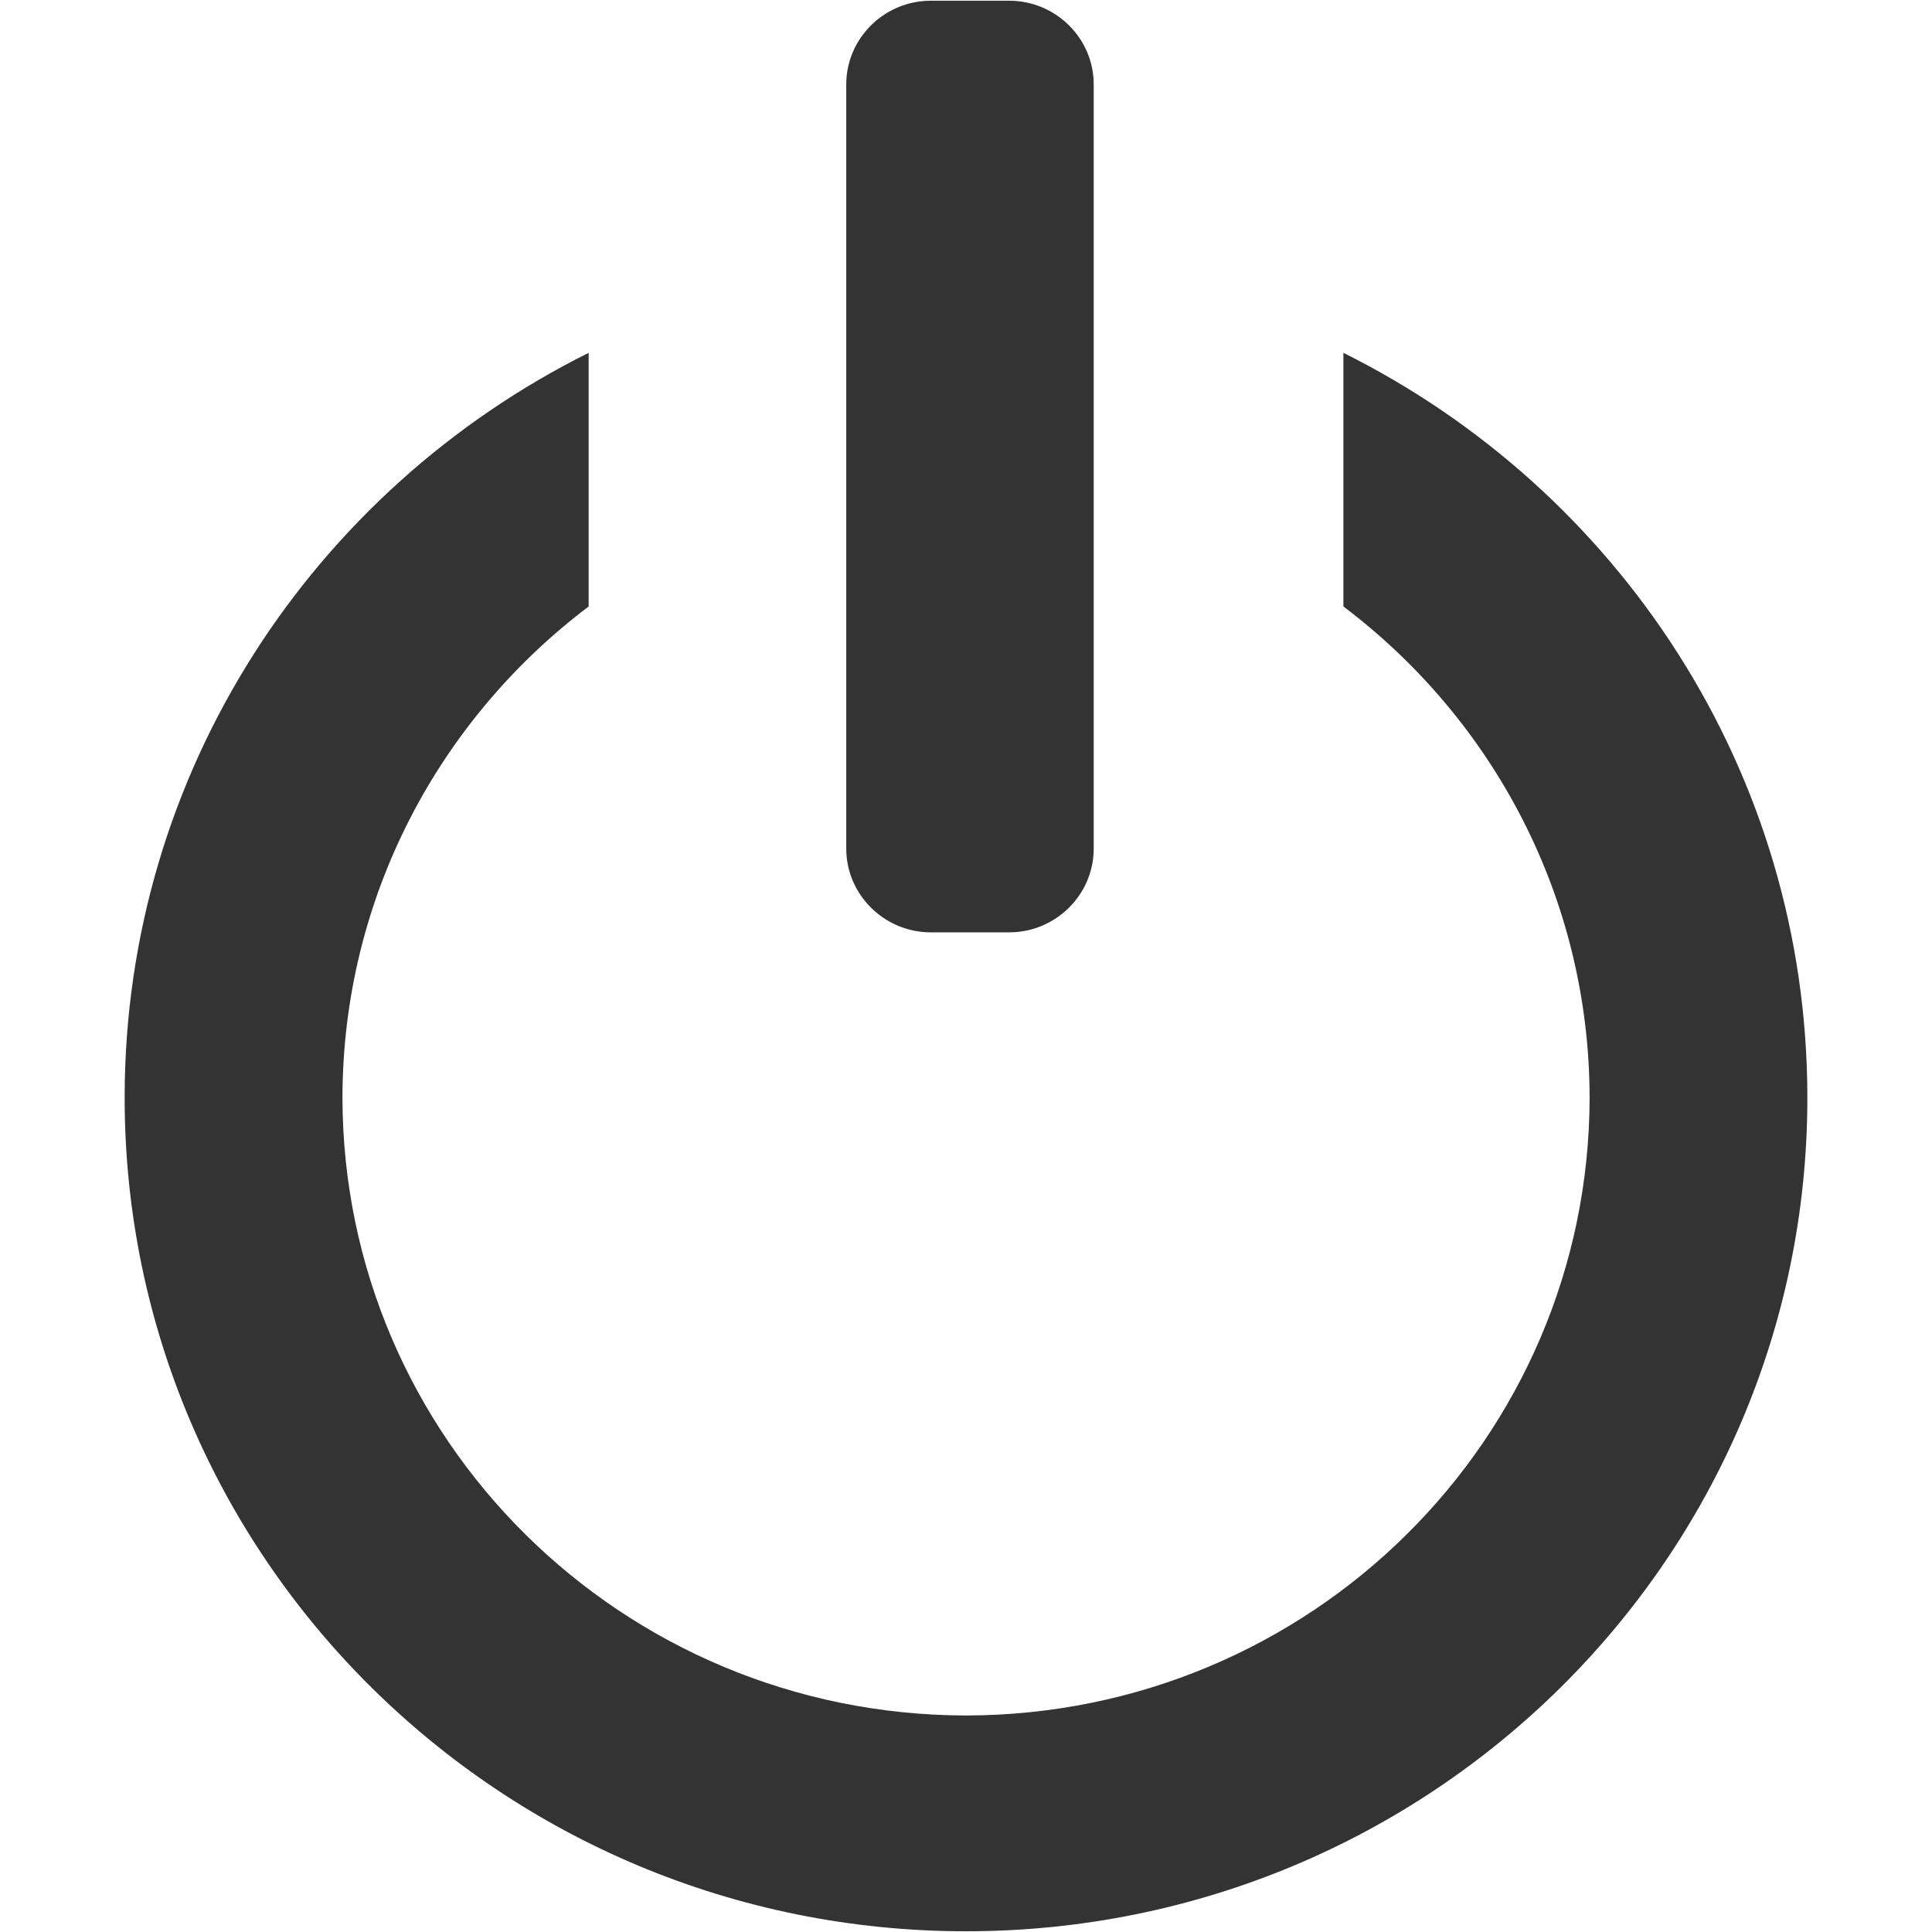 <?xml version="1.0" encoding="iso-8859-1"?>
<!-- Generator: Adobe Illustrator 14.0.0, SVG Export Plug-In . SVG Version: 6.00 Build 43363)  -->
<!DOCTYPE svg PUBLIC "-//W3C//DTD SVG 1.1//EN" "http://www.w3.org/Graphics/SVG/1.1/DTD/svg11.dtd">
<svg version="1.1" id="icon-m-off-layer" xmlns="http://www.w3.org/2000/svg" xmlns:xlink="http://www.w3.org/1999/xlink" x="0px"
	 y="0px" width="64px" height="64px" viewBox="0 0 64 64" style="enable-background:new 0 0 64 64;" xml:space="preserve">
<g id="icon-m-off">
	<rect style="fill:none;" width="64" height="64"/>
	<path style="fill:#333333;" d="M30.832,30.885h2.6c1.541,0,2.799-1.25,2.799-2.773V2.797c0-1.527-1.258-2.773-2.799-2.773h-2.6
		c-1.539,0-2.799,1.246-2.799,2.773v25.314C28.033,29.635,29.293,30.885,30.832,30.885z M44.502,11.688v8.402
		c4.947,3.734,8.145,9.629,8.156,16.273c-0.02,11.305-9.25,20.445-20.656,20.465c-11.408-0.02-20.637-9.16-20.658-20.465
		c0.012-6.645,3.209-12.537,8.156-16.273v-8.402C10.389,16.227,4.131,25.566,4.129,36.363c0.002,15.252,12.479,27.611,27.873,27.613
		c15.393-0.002,27.869-12.361,27.869-27.613C59.871,25.566,53.615,16.227,44.502,11.688z"/>
</g>
</svg>
